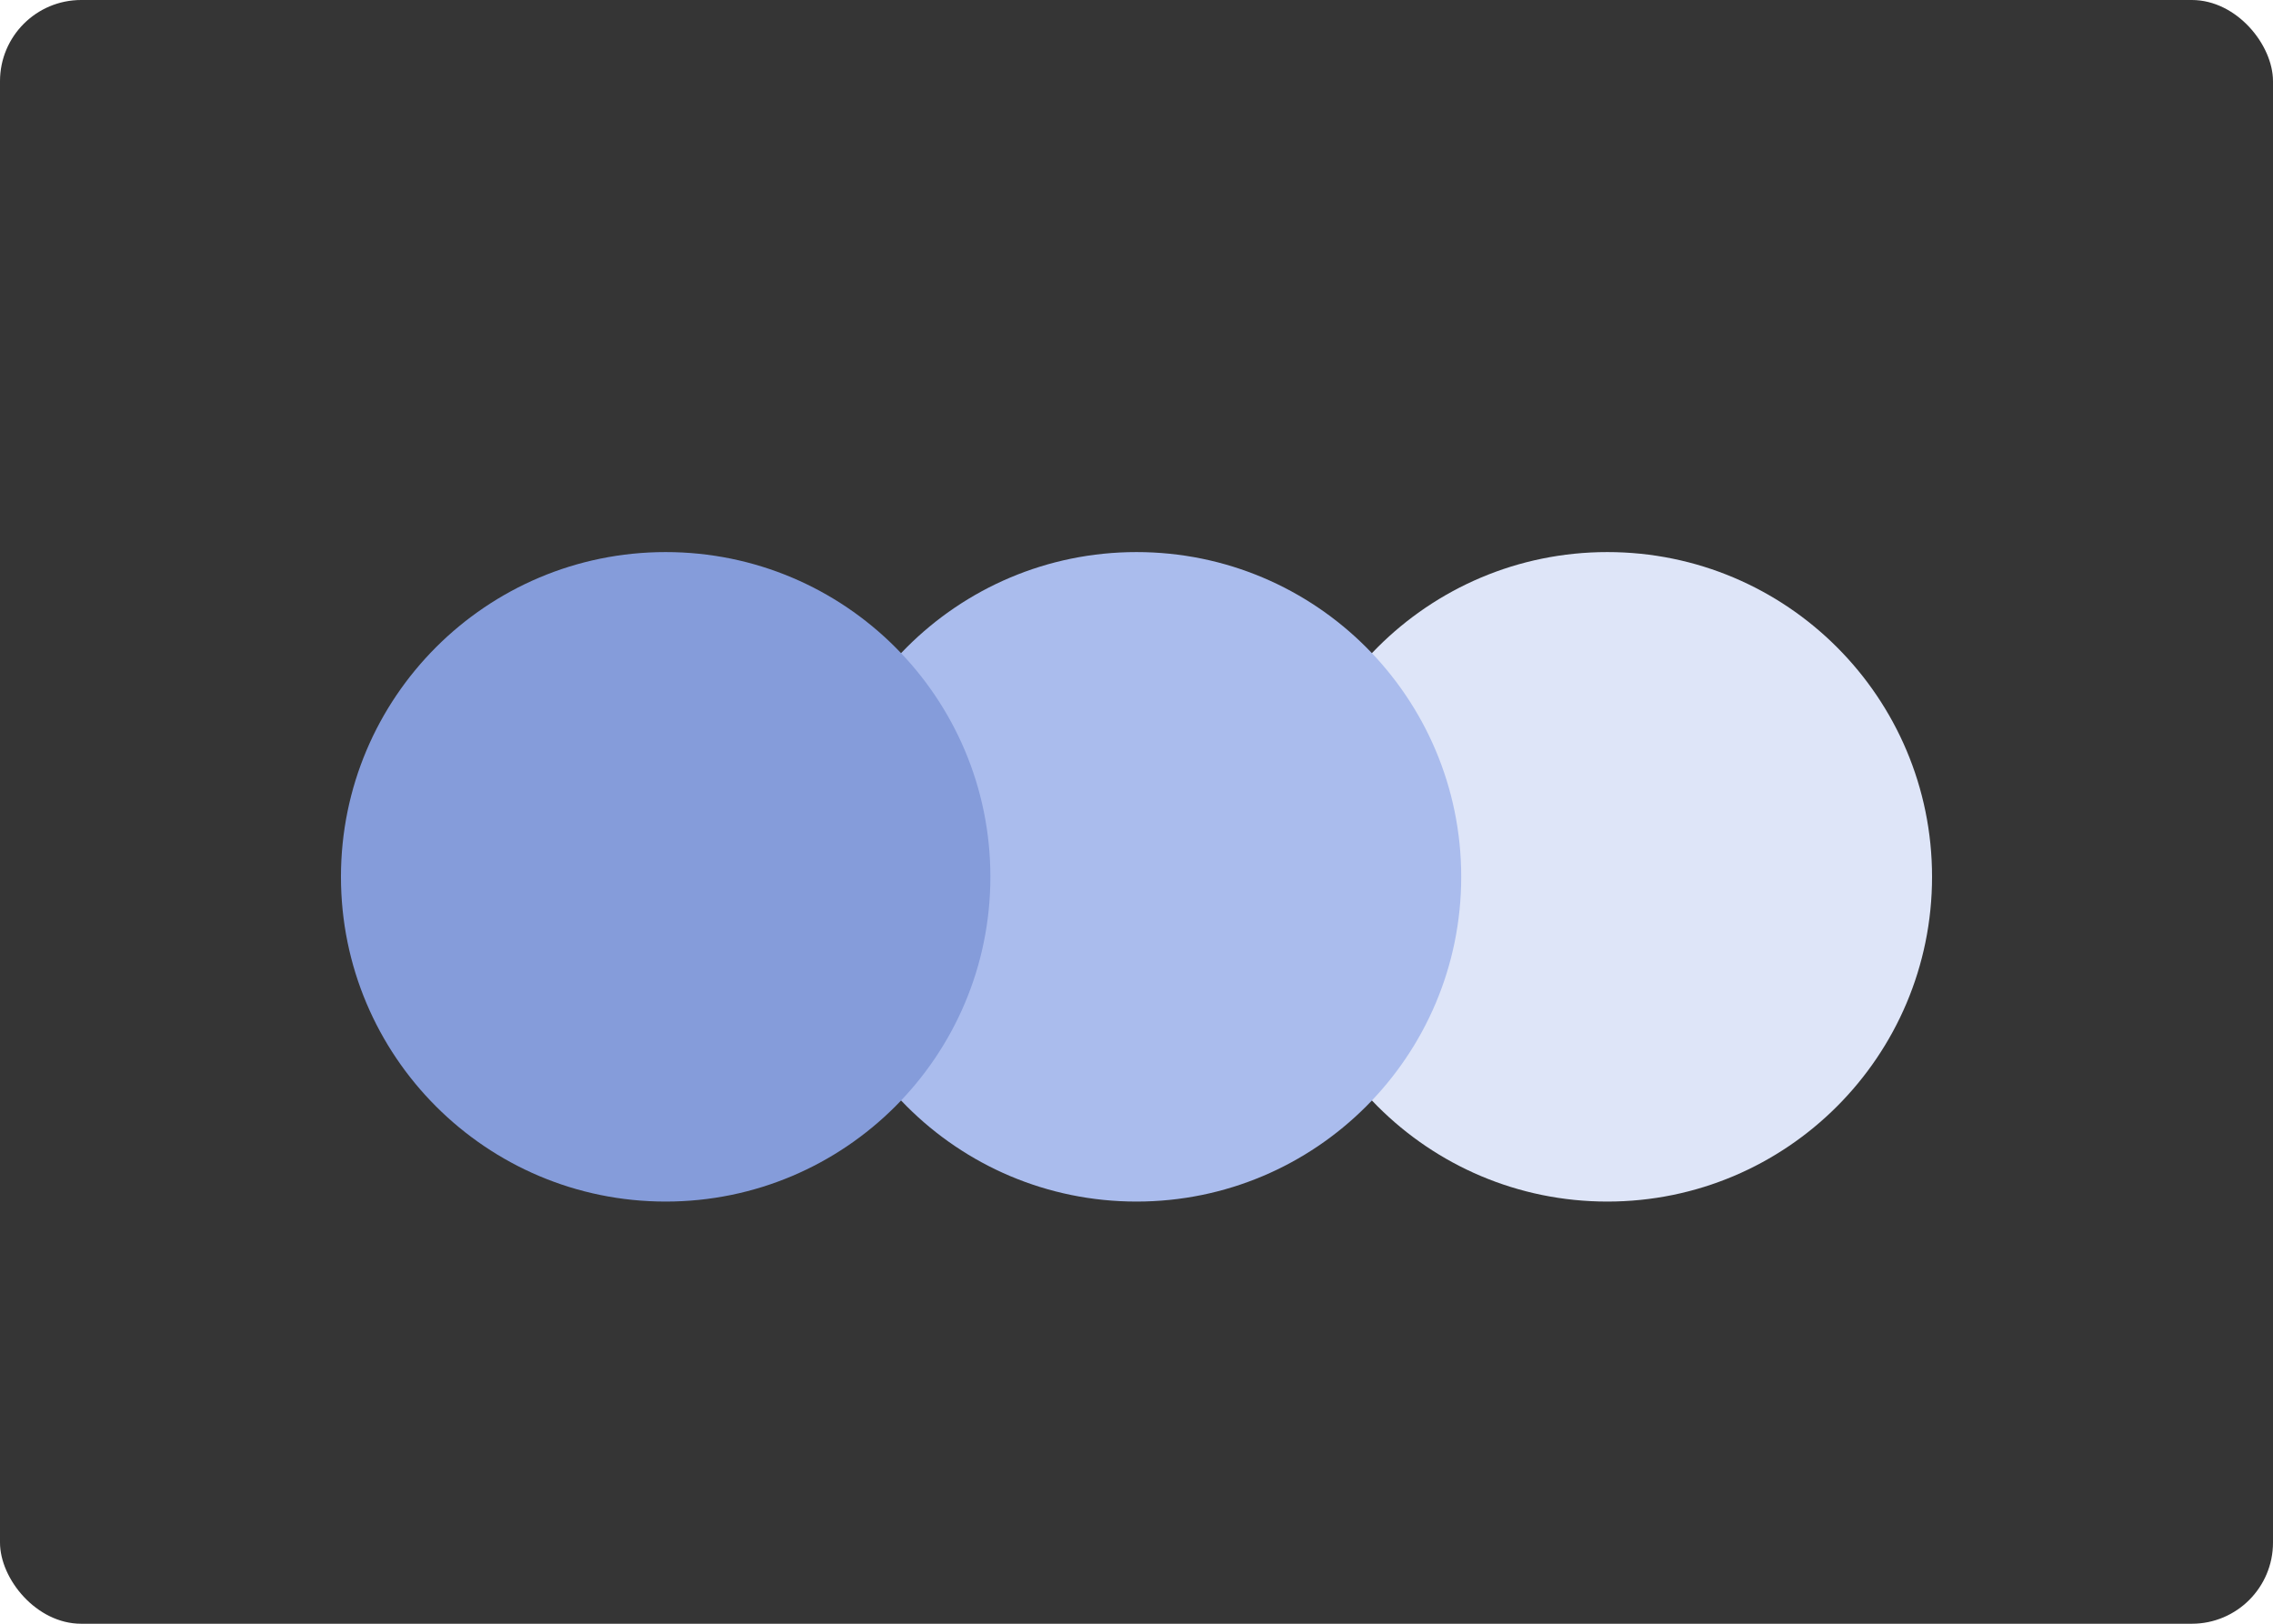 <svg width="140" height="100" viewBox="0 0 140 100" fill="none" xmlns="http://www.w3.org/2000/svg">
<rect width="140" height="100" rx="5" fill="#353535"/>
<circle cx="99" cy="54" r="20" fill="#DEE5F8"/>
<circle cx="70" cy="54" r="20" fill="#AABCED"/>
<circle cx="41" cy="54" r="20" fill="#859CDA"/>
</svg>
